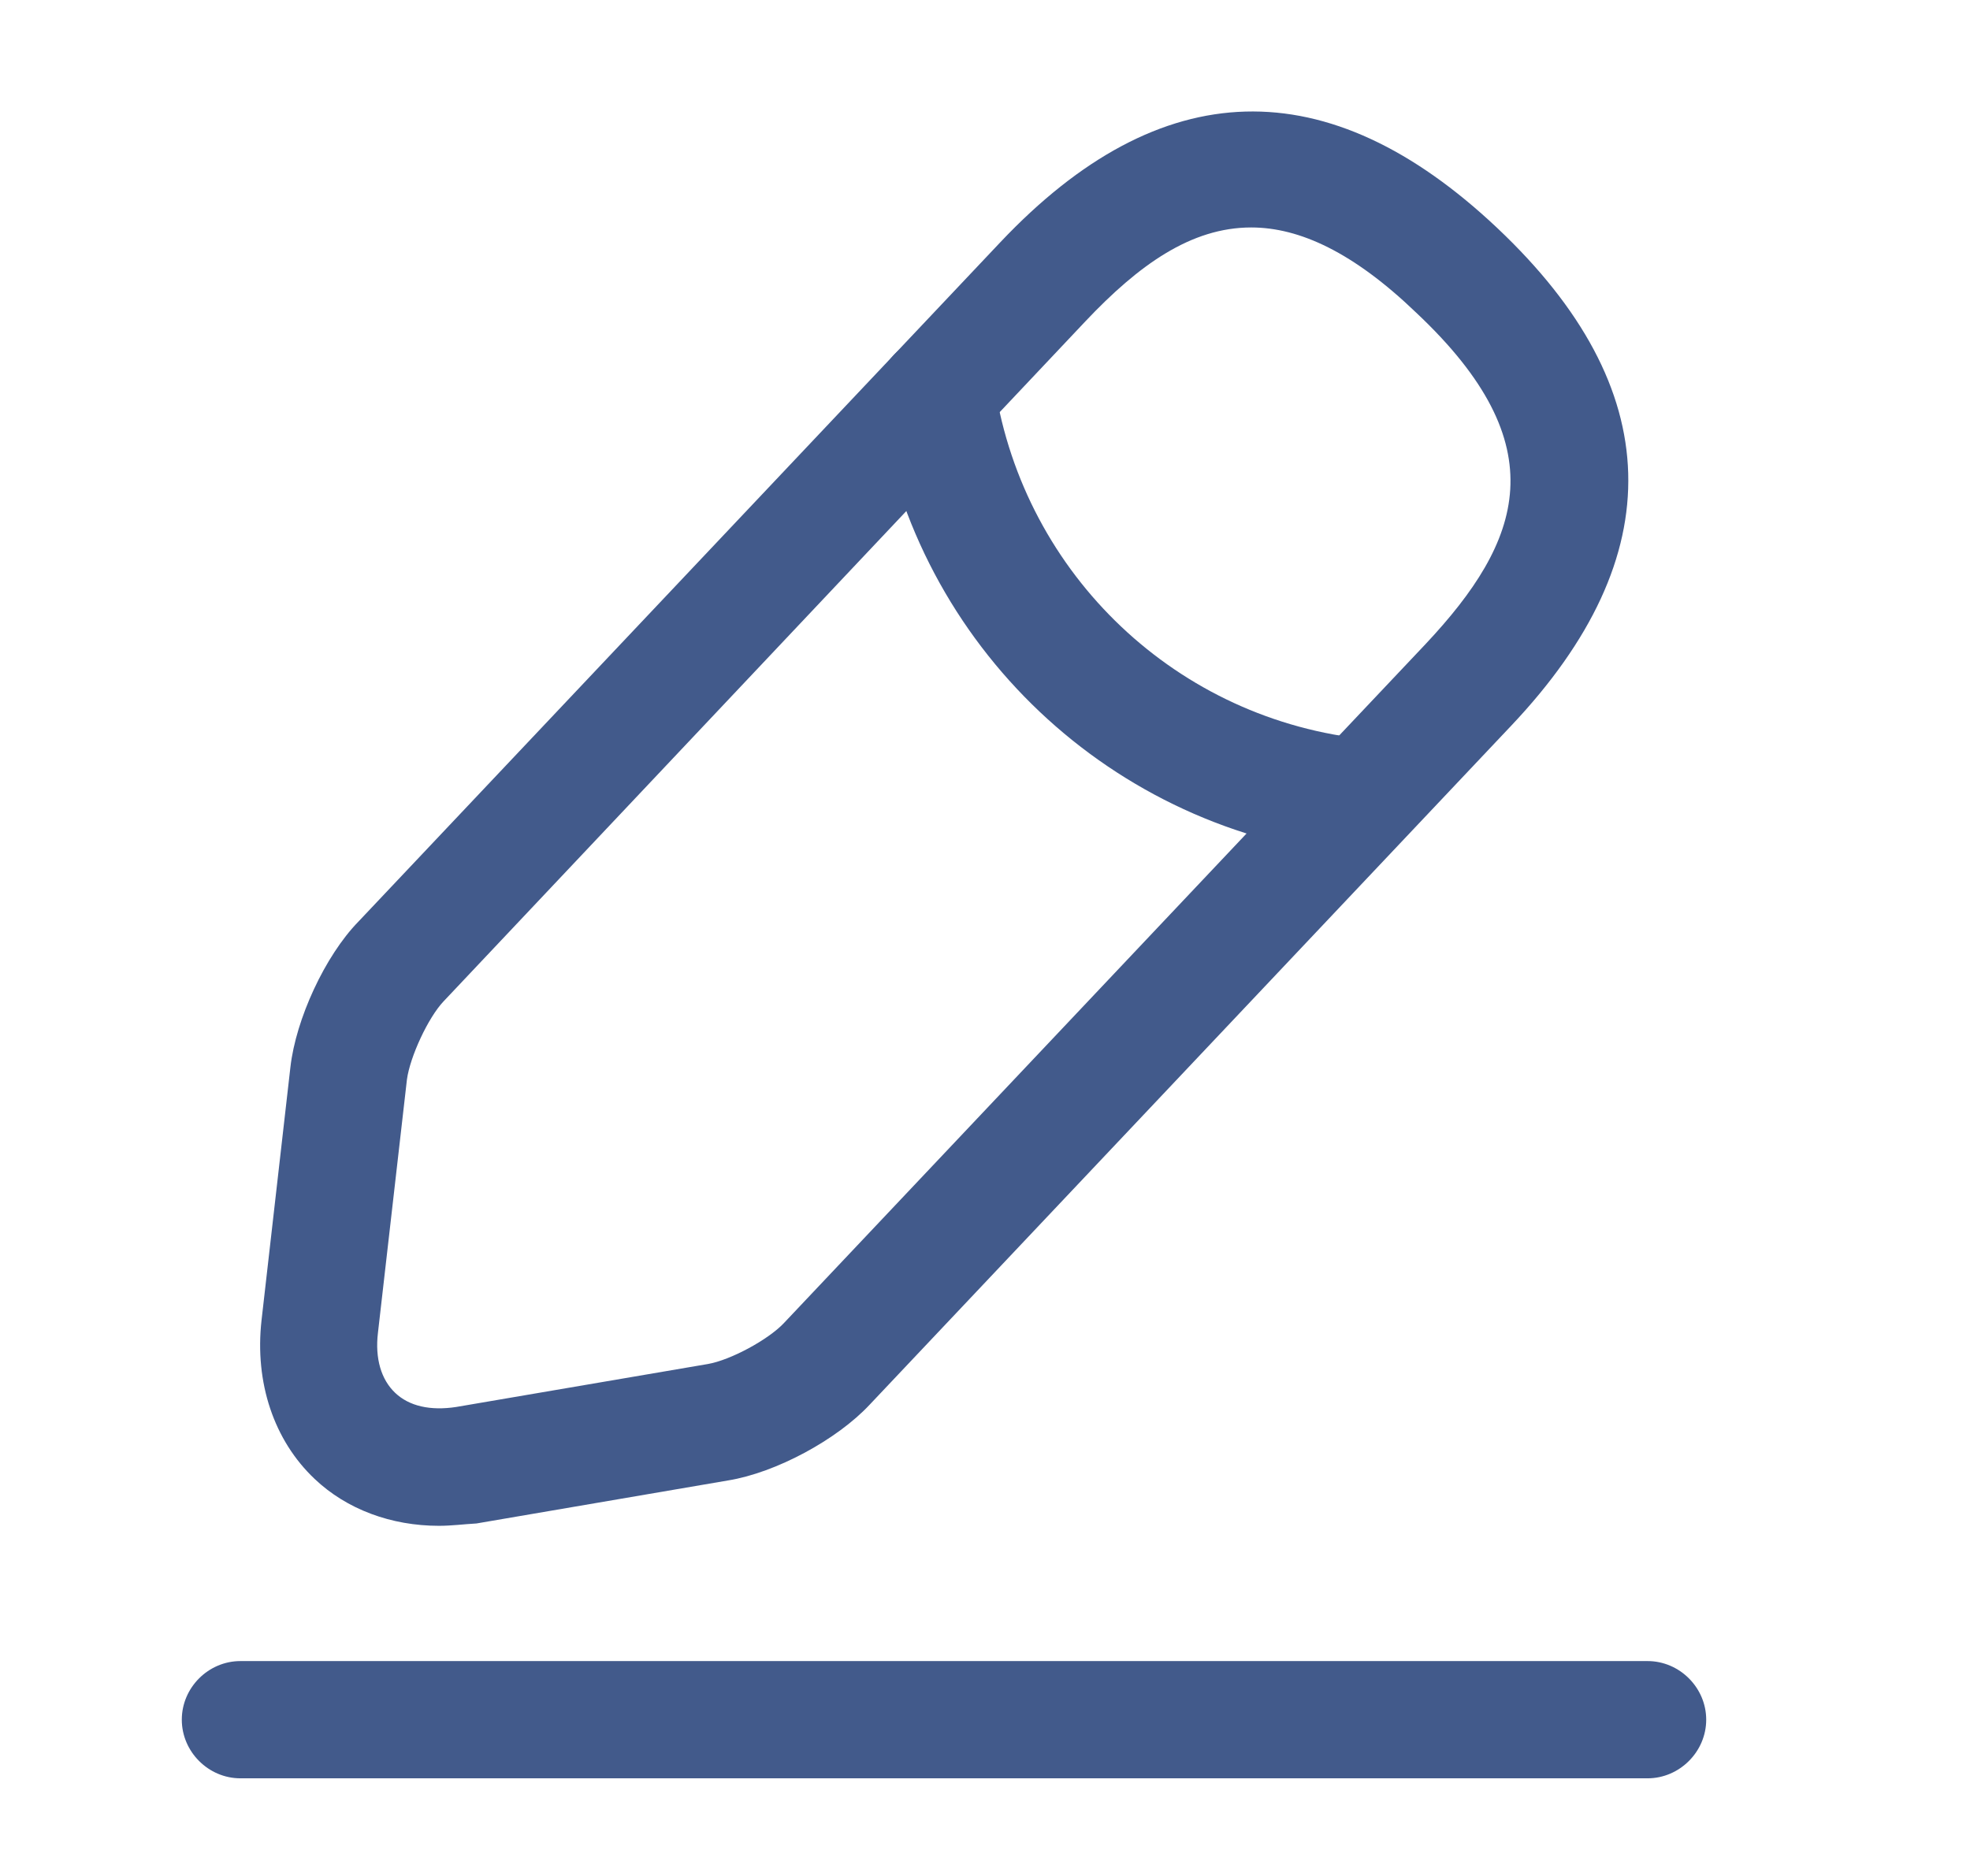<svg width="21" height="20" viewBox="0 0 21 20" fill="none" xmlns="http://www.w3.org/2000/svg">
<path d="M4.679 16.267C4.171 16.267 3.696 16.092 3.354 15.767C2.921 15.358 2.713 14.742 2.788 14.075L3.096 11.375C3.154 10.867 3.463 10.192 3.821 9.825L10.663 2.583C12.371 0.775 14.154 0.725 15.963 2.433C17.771 4.142 17.821 5.925 16.113 7.733L9.271 14.975C8.921 15.35 8.271 15.7 7.763 15.783L5.079 16.242C4.938 16.25 4.813 16.267 4.679 16.267ZM13.338 2.425C12.696 2.425 12.138 2.825 11.571 3.425L4.729 10.675C4.563 10.85 4.371 11.267 4.338 11.508L4.029 14.208C3.996 14.483 4.063 14.708 4.213 14.85C4.363 14.992 4.588 15.042 4.863 15L7.546 14.542C7.788 14.5 8.188 14.283 8.354 14.108L15.196 6.867C16.229 5.767 16.604 4.75 15.096 3.333C14.429 2.692 13.854 2.425 13.338 2.425Z" fill="#425A8B"/>
<path d="M14.513 9.125C14.496 9.125 14.471 9.125 14.454 9.125C11.854 8.867 9.763 6.892 9.363 4.308C9.313 3.967 9.546 3.65 9.888 3.592C10.229 3.542 10.546 3.775 10.604 4.117C10.921 6.133 12.554 7.683 14.588 7.883C14.929 7.917 15.179 8.225 15.146 8.567C15.104 8.883 14.829 9.125 14.513 9.125Z" fill="#425A8B"/>
<path d="M17.563 18.959H2.563C2.221 18.959 1.938 18.675 1.938 18.334C1.938 17.992 2.221 17.709 2.563 17.709H17.563C17.904 17.709 18.188 17.992 18.188 18.334C18.188 18.675 17.904 18.959 17.563 18.959Z" fill="#425A8B"/>
</svg>
